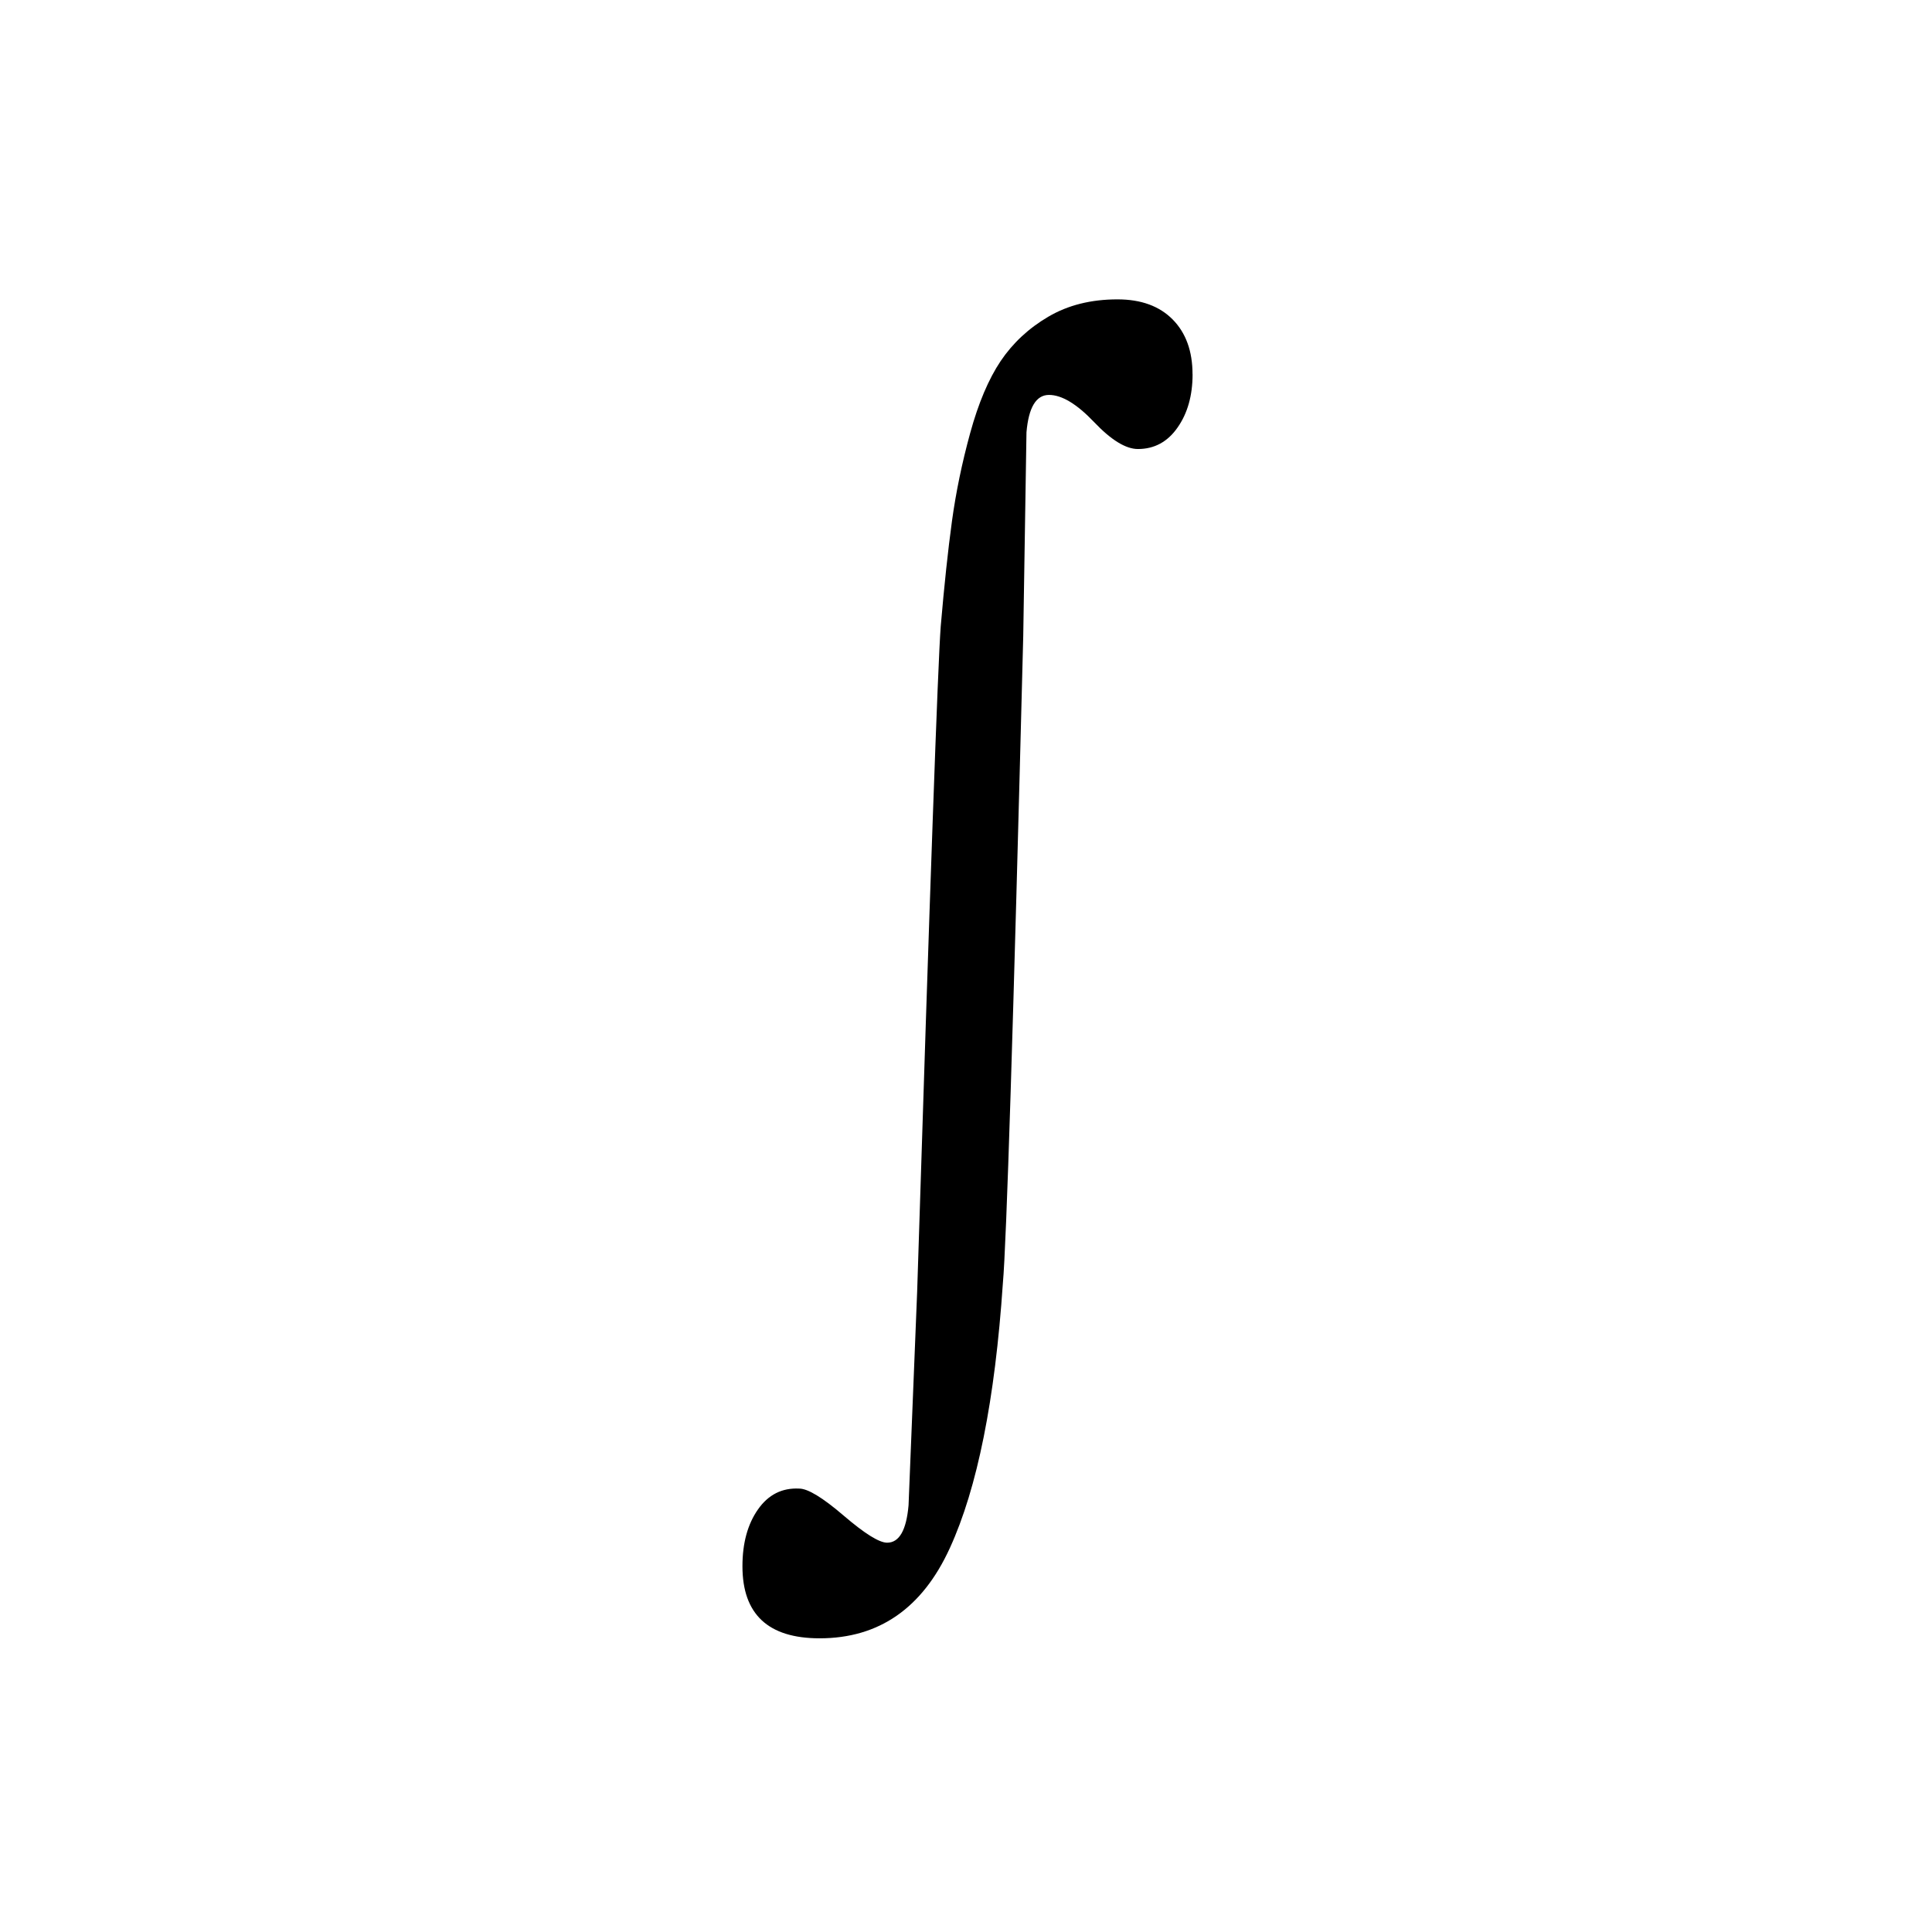 <?xml version="1.0" encoding="UTF-8" standalone="no"?>
<!-- Created with Inkscape (http://www.inkscape.org/) -->

<svg
   xmlns:dc="http://purl.org/dc/elements/1.1/"
   xmlns:cc="http://creativecommons.org/ns#"
   xmlns:rdf="http://www.w3.org/1999/02/22-rdf-syntax-ns#"
   xmlns:svg="http://www.w3.org/2000/svg"
   xmlns="http://www.w3.org/2000/svg"
   xmlns:sodipodi="http://sodipodi.sourceforge.net/DTD/sodipodi-0.dtd"
   xmlns:inkscape="http://www.inkscape.org/namespaces/inkscape"
   id="svg2985"
   version="1.1"
   inkscape:version="0.48.2 r9819"
   width="32"
   height="32"
   sodipodi:docname="integral.svg">
  <defs
     id="defs2989" />
  <sodipodi:namedview
     pagecolor="#ffffff"
     bordercolor="#666666"
     borderopacity="1"
     objecttolerance="10"
     gridtolerance="10"
     guidetolerance="10"
     inkscape:pageopacity="0"
     inkscape:pageshadow="2"
     inkscape:window-width="1135"
     inkscape:window-height="803"
     id="namedview2987"
     showgrid="false"
     inkscape:zoom="16.09375"
     inkscape:cx="16"
     inkscape:cy="12.799896"
     inkscape:window-x="1457"
     inkscape:window-y="63"
     inkscape:window-maximized="0"
     inkscape:current-layer="svg2985" />
  <g
     transform="scale(0.879,1.137)"
     style="font-size:20.677px;font-style:normal;font-variant:normal;font-weight:normal;font-stretch:normal;line-height:125%;letter-spacing:0px;word-spacing:0px;fill:#000000;fill-opacity:1;stroke:none;font-family:FreeUniversal;-inkscape-font-specification:FreeUniversal"
     id="text2995">
    <path
       d="m 22.472,5.451 c -9e-6,0.31 -0.094,0.569 -0.283,0.777 -0.188,0.209 -0.438,0.313 -0.747,0.313 -0.229,1.32e-5 -0.505,-0.131 -0.828,-0.394 -0.323,-0.262 -0.606,-0.394 -0.848,-0.394 -0.242,1.4e-5 -0.384,0.182 -0.424,0.545 l -0.061,2.968 c -0.188,5.708 -0.316,8.851 -0.384,9.43 -0.148,1.696 -0.481,2.982 -1,3.857 -0.518,0.875 -1.336,1.313 -2.453,1.313 -0.969,-5e-6 -1.454,-0.35 -1.454,-1.05 -10e-7,-0.337 0.098,-0.613 0.293,-0.828 0.195,-0.215 0.454,-0.316 0.777,-0.303 0.162,-2e-6 0.441,0.131 0.838,0.394 0.397,0.263 0.67,0.394 0.818,0.394 0.229,-2e-6 0.363,-0.182 0.404,-0.545 l 0.162,-3.11 c 0.242,-5.91 0.39,-9.141 0.444,-9.692 0.067,-0.606 0.138,-1.117 0.212,-1.535 0.074,-0.417 0.188,-0.845 0.343,-1.282 0.155,-0.437 0.347,-0.787 0.575,-1.05 0.229,-0.262 0.528,-0.478 0.899,-0.646 0.37,-0.168 0.804,-0.252 1.302,-0.252 0.444,1.54e-5 0.791,0.098 1.04,0.293 0.249,0.195 0.374,0.461 0.374,0.798 z"
       style=""
       id="path2984" />
  </g>
</svg>
